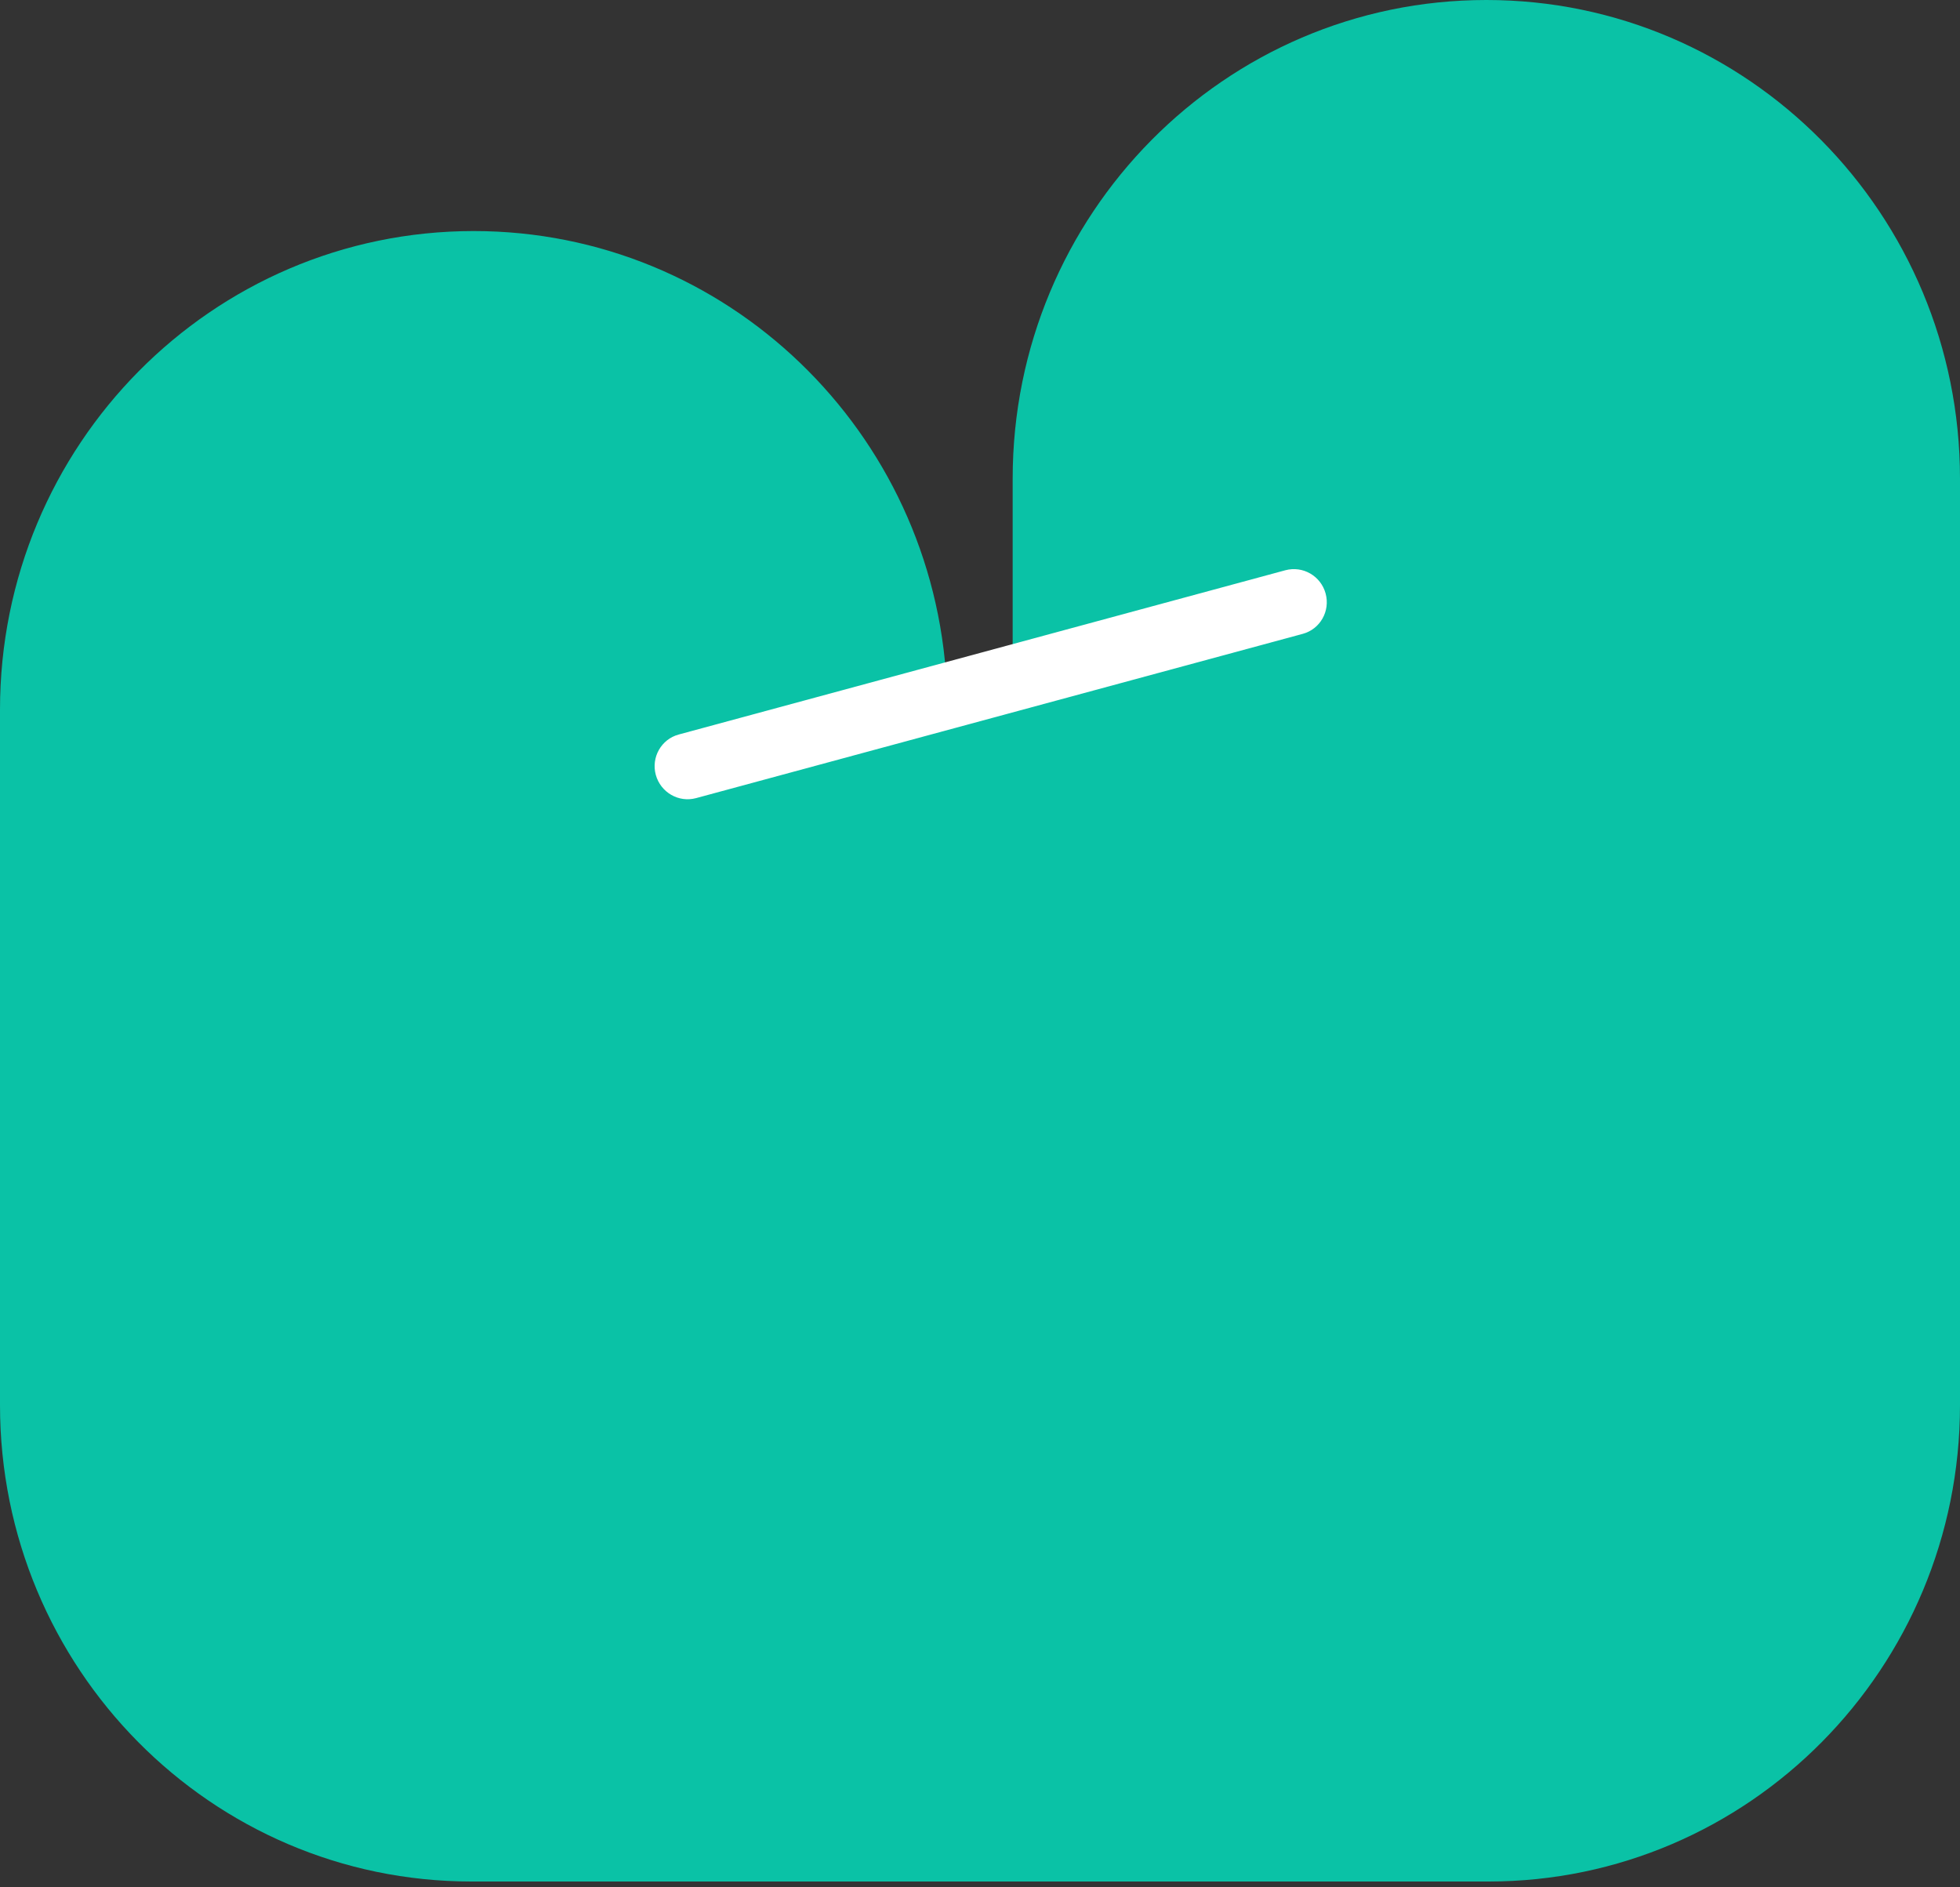 <svg width="27" height="26" viewBox="0 0 27 26" fill="none" xmlns="http://www.w3.org/2000/svg">
<rect x="0" y="0" width="27" height="26" fill="#333333" stroke="none"/>
<path d="M20.475 0C24.079 0 27 2.952 27 6.594V19.357C27 22.981 24.092 25.92 20.505 25.92H6.495C2.908 25.92 6.72224e-05 22.981 0 19.357V9.777C3.66043e-07 6.135 2.921 3.183 6.525 3.183C10.012 3.183 12.86 5.947 13.041 9.426H13.95V6.594C13.95 2.952 16.871 4.39451e-08 20.475 0Z" fill="#0AC2A6"/>
<path d="M17.706 7.856C17.947 7.791 18.195 7.934 18.261 8.176C18.327 8.419 18.186 8.667 17.946 8.732L9.589 10.995C9.349 11.06 9.101 10.917 9.034 10.675C8.968 10.433 9.109 10.184 9.349 10.119L17.706 7.856Z" fill="white"/>
</svg>
